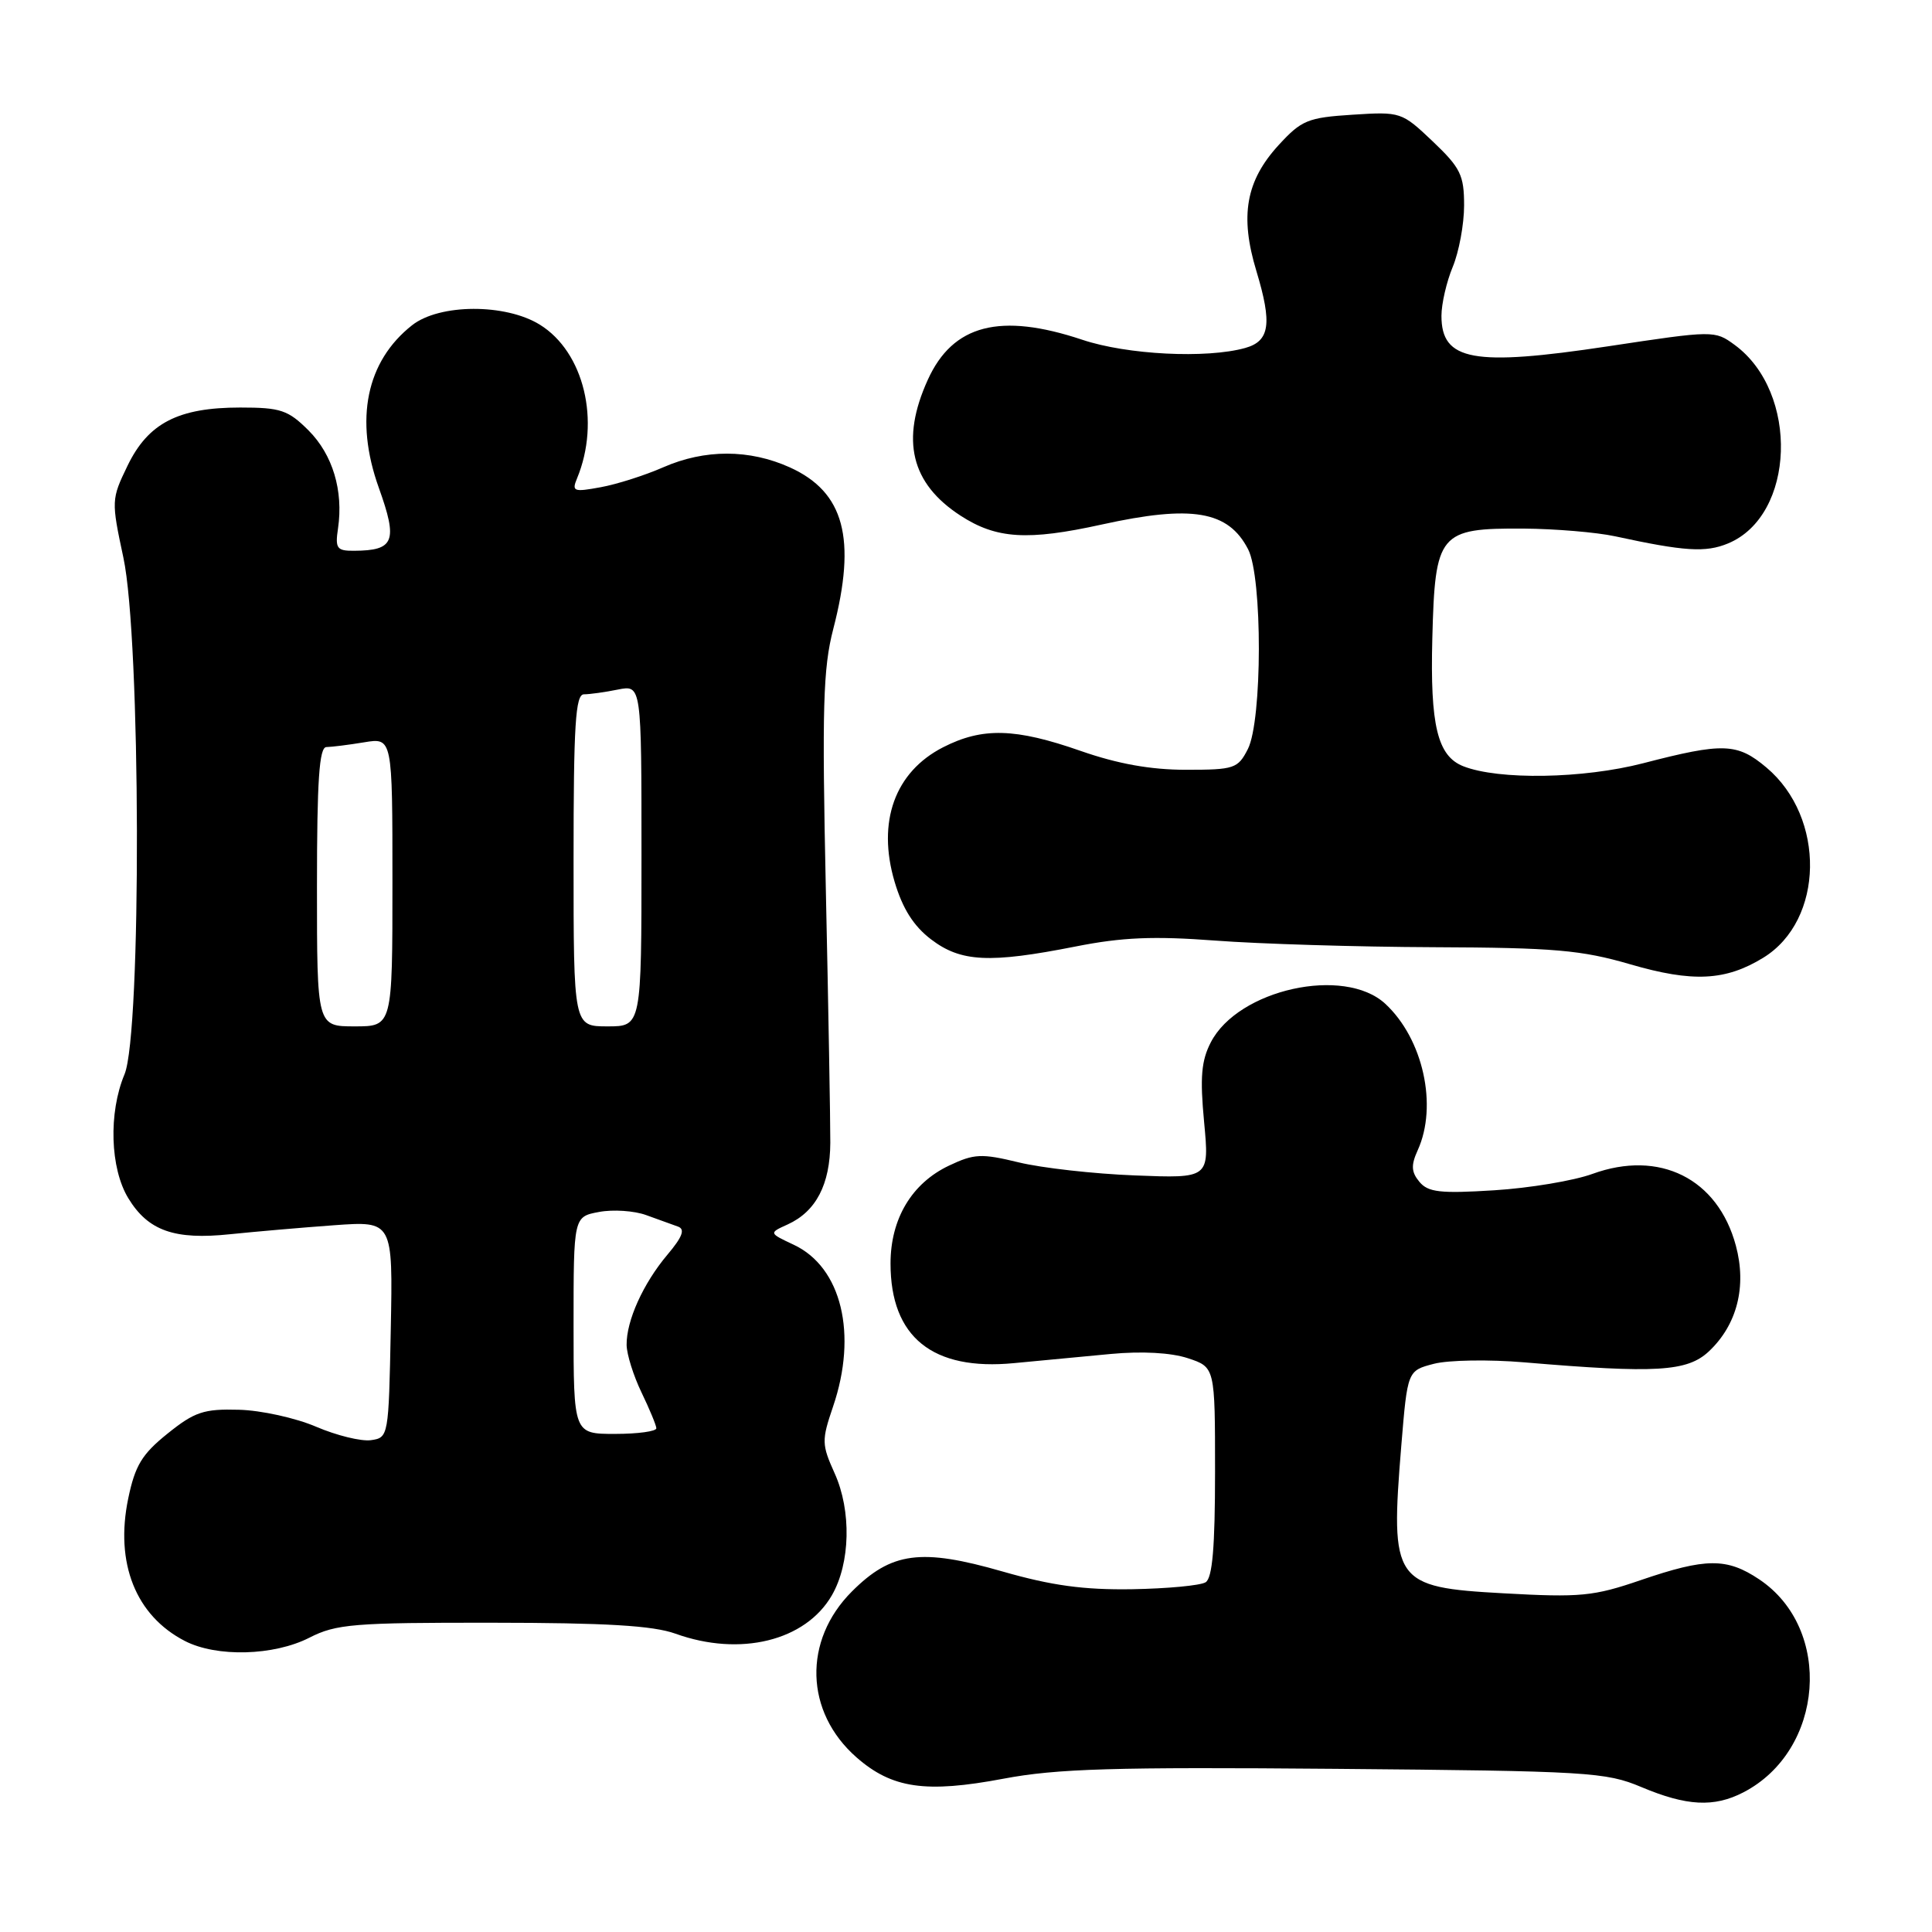<?xml version="1.0" encoding="UTF-8" standalone="no"?>
<!DOCTYPE svg PUBLIC "-//W3C//DTD SVG 1.1//EN" "http://www.w3.org/Graphics/SVG/1.1/DTD/svg11.dtd" >
<svg xmlns="http://www.w3.org/2000/svg" xmlns:xlink="http://www.w3.org/1999/xlink" version="1.1" viewBox="0 0 256 256">
 <g >
 <path fill="currentColor"
d=" M 231.00 237.50 C 241.73 231.95 242.93 215.84 233.10 209.27 C 228.81 206.40 226.05 206.42 217.42 209.37 C 211.15 211.52 209.43 211.69 199.21 211.12 C 184.66 210.32 184.20 209.65 185.68 191.55 C 186.50 181.62 186.50 181.62 190.00 180.71 C 191.93 180.21 197.32 180.12 202.00 180.52 C 219.46 182.00 223.57 181.75 226.44 179.06 C 230.17 175.55 231.47 170.46 230.01 165.05 C 227.62 156.16 219.90 152.31 211.00 155.55 C 208.53 156.45 202.66 157.43 197.98 157.72 C 190.83 158.17 189.23 157.98 188.08 156.60 C 187.00 155.30 186.95 154.40 187.85 152.42 C 190.54 146.52 188.57 137.64 183.55 133.00 C 178.11 127.99 164.07 131.09 160.44 138.11 C 159.18 140.55 158.99 142.75 159.55 148.67 C 160.25 156.14 160.25 156.14 150.37 155.75 C 144.94 155.54 138.02 154.76 134.98 154.02 C 130.04 152.82 129.08 152.87 125.75 154.45 C 120.81 156.79 118.00 161.50 118.00 167.42 C 118.00 177.18 123.57 181.67 134.38 180.62 C 137.75 180.30 143.49 179.75 147.15 179.41 C 151.30 179.02 155.16 179.23 157.40 179.97 C 161.00 181.16 161.00 181.16 161.00 195.02 C 161.00 205.03 160.65 209.10 159.75 209.66 C 159.06 210.09 154.68 210.50 150.00 210.58 C 143.61 210.68 139.35 210.10 132.84 208.23 C 122.03 205.12 118.12 205.64 112.88 210.88 C 106.38 217.38 106.64 226.85 113.49 232.86 C 118.19 236.98 122.65 237.63 132.95 235.69 C 140.03 234.35 147.59 234.13 177.00 234.38 C 210.49 234.67 212.78 234.81 217.50 236.80 C 223.49 239.32 227.11 239.51 231.00 237.50 Z  M 41.00 217.00 C 44.54 215.19 46.88 215.00 65.21 215.02 C 80.33 215.03 86.52 215.40 89.50 216.47 C 98.08 219.56 106.74 217.43 110.23 211.38 C 112.68 207.14 112.84 200.18 110.59 195.21 C 108.87 191.39 108.86 190.86 110.38 186.39 C 113.66 176.78 111.51 167.91 105.18 164.94 C 101.86 163.38 101.86 163.38 104.38 162.24 C 108.12 160.53 109.99 156.96 110.02 151.43 C 110.03 148.72 109.77 133.67 109.43 117.99 C 108.91 93.77 109.06 88.56 110.41 83.35 C 113.52 71.36 111.87 65.21 104.68 61.94 C 99.31 59.51 93.40 59.50 87.88 61.92 C 85.47 62.98 81.74 64.17 79.59 64.56 C 76.01 65.22 75.74 65.12 76.46 63.39 C 79.60 55.80 77.38 46.64 71.53 43.02 C 66.97 40.20 58.24 40.24 54.61 43.09 C 48.53 47.87 46.95 55.57 50.19 64.62 C 52.74 71.73 52.26 72.95 46.92 72.98 C 44.63 73.00 44.39 72.67 44.79 70.01 C 45.52 65.01 44.08 60.24 40.89 57.04 C 38.17 54.33 37.20 54.00 31.82 54.00 C 23.62 54.00 19.63 56.06 16.90 61.71 C 14.75 66.15 14.74 66.36 16.35 73.89 C 18.66 84.63 18.77 136.90 16.50 142.35 C 14.36 147.46 14.59 154.81 17.00 158.77 C 19.63 163.09 23.12 164.32 30.50 163.54 C 33.80 163.20 40.00 162.66 44.28 162.35 C 52.06 161.79 52.06 161.79 51.78 176.14 C 51.50 190.35 51.48 190.50 49.15 190.83 C 47.86 191.01 44.60 190.21 41.89 189.05 C 39.19 187.89 34.58 186.87 31.65 186.80 C 27.00 186.67 25.78 187.08 22.20 189.96 C 18.80 192.69 17.90 194.19 16.99 198.56 C 15.21 207.12 17.99 214.09 24.50 217.44 C 28.71 219.61 36.28 219.41 41.00 217.00 Z  M 233.65 126.90 C 241.72 121.94 241.94 108.33 234.06 101.70 C 230.19 98.44 228.34 98.38 217.74 101.13 C 209.78 103.19 198.59 103.38 193.89 101.53 C 190.47 100.18 189.49 96.11 189.79 84.59 C 190.15 70.61 190.68 69.98 201.86 70.04 C 206.06 70.07 211.53 70.53 214.00 71.06 C 223.21 73.06 226.00 73.24 228.97 72.01 C 237.89 68.32 238.43 51.99 229.85 45.70 C 227.21 43.77 227.08 43.77 213.06 45.89 C 195.22 48.58 191.00 47.81 191.00 41.85 C 191.00 40.25 191.68 37.32 192.50 35.35 C 193.32 33.37 194.00 29.72 194.00 27.22 C 194.00 23.21 193.53 22.24 189.85 18.74 C 185.74 14.84 185.61 14.79 179.22 15.20 C 173.29 15.58 172.46 15.92 169.43 19.22 C 165.08 23.97 164.26 28.60 166.48 35.92 C 168.59 42.90 168.26 45.20 164.99 46.11 C 159.86 47.54 149.34 47.01 143.41 45.02 C 132.53 41.39 126.26 43.00 122.94 50.32 C 119.31 58.31 120.70 64.06 127.28 68.33 C 132.03 71.41 136.15 71.67 146.00 69.50 C 157.95 66.87 162.75 67.68 165.38 72.78 C 167.30 76.50 167.27 95.46 165.35 99.25 C 164.03 101.84 163.56 102.00 157.15 102.00 C 152.47 102.00 148.12 101.22 143.19 99.50 C 134.53 96.47 130.18 96.36 124.98 99.01 C 118.57 102.28 116.19 108.89 118.54 116.84 C 119.60 120.41 121.06 122.71 123.37 124.47 C 127.32 127.48 131.10 127.67 142.50 125.42 C 148.69 124.19 152.87 124.02 161.00 124.63 C 166.78 125.07 179.82 125.47 190.00 125.51 C 205.92 125.57 209.55 125.89 216.00 127.77 C 224.30 130.19 228.65 129.97 233.65 126.90 Z  M 76.00 175.61 C 76.00 161.22 76.00 161.22 79.38 160.59 C 81.23 160.24 84.05 160.43 85.63 161.01 C 87.21 161.59 89.10 162.27 89.84 162.53 C 90.81 162.88 90.43 163.89 88.44 166.25 C 85.22 170.07 82.99 175.01 83.03 178.22 C 83.05 179.47 83.94 182.30 85.00 184.50 C 86.06 186.70 86.95 188.84 86.97 189.25 C 86.98 189.66 84.53 190.00 81.50 190.00 C 76.00 190.00 76.00 190.00 76.00 175.61 Z  M 42.00 117.50 C 42.00 103.37 42.30 99.00 43.25 98.99 C 43.94 98.98 46.19 98.70 48.25 98.36 C 52.00 97.74 52.00 97.74 52.00 116.87 C 52.00 136.00 52.00 136.00 47.00 136.00 C 42.00 136.00 42.00 136.00 42.00 117.50 Z  M 76.00 114.00 C 76.00 96.00 76.25 92.00 77.38 92.00 C 78.13 92.00 80.16 91.72 81.88 91.37 C 85.00 90.75 85.00 90.75 85.00 113.38 C 85.00 136.00 85.00 136.00 80.50 136.00 C 76.00 136.00 76.00 136.00 76.00 114.00 Z "/>
</g>
</svg>
